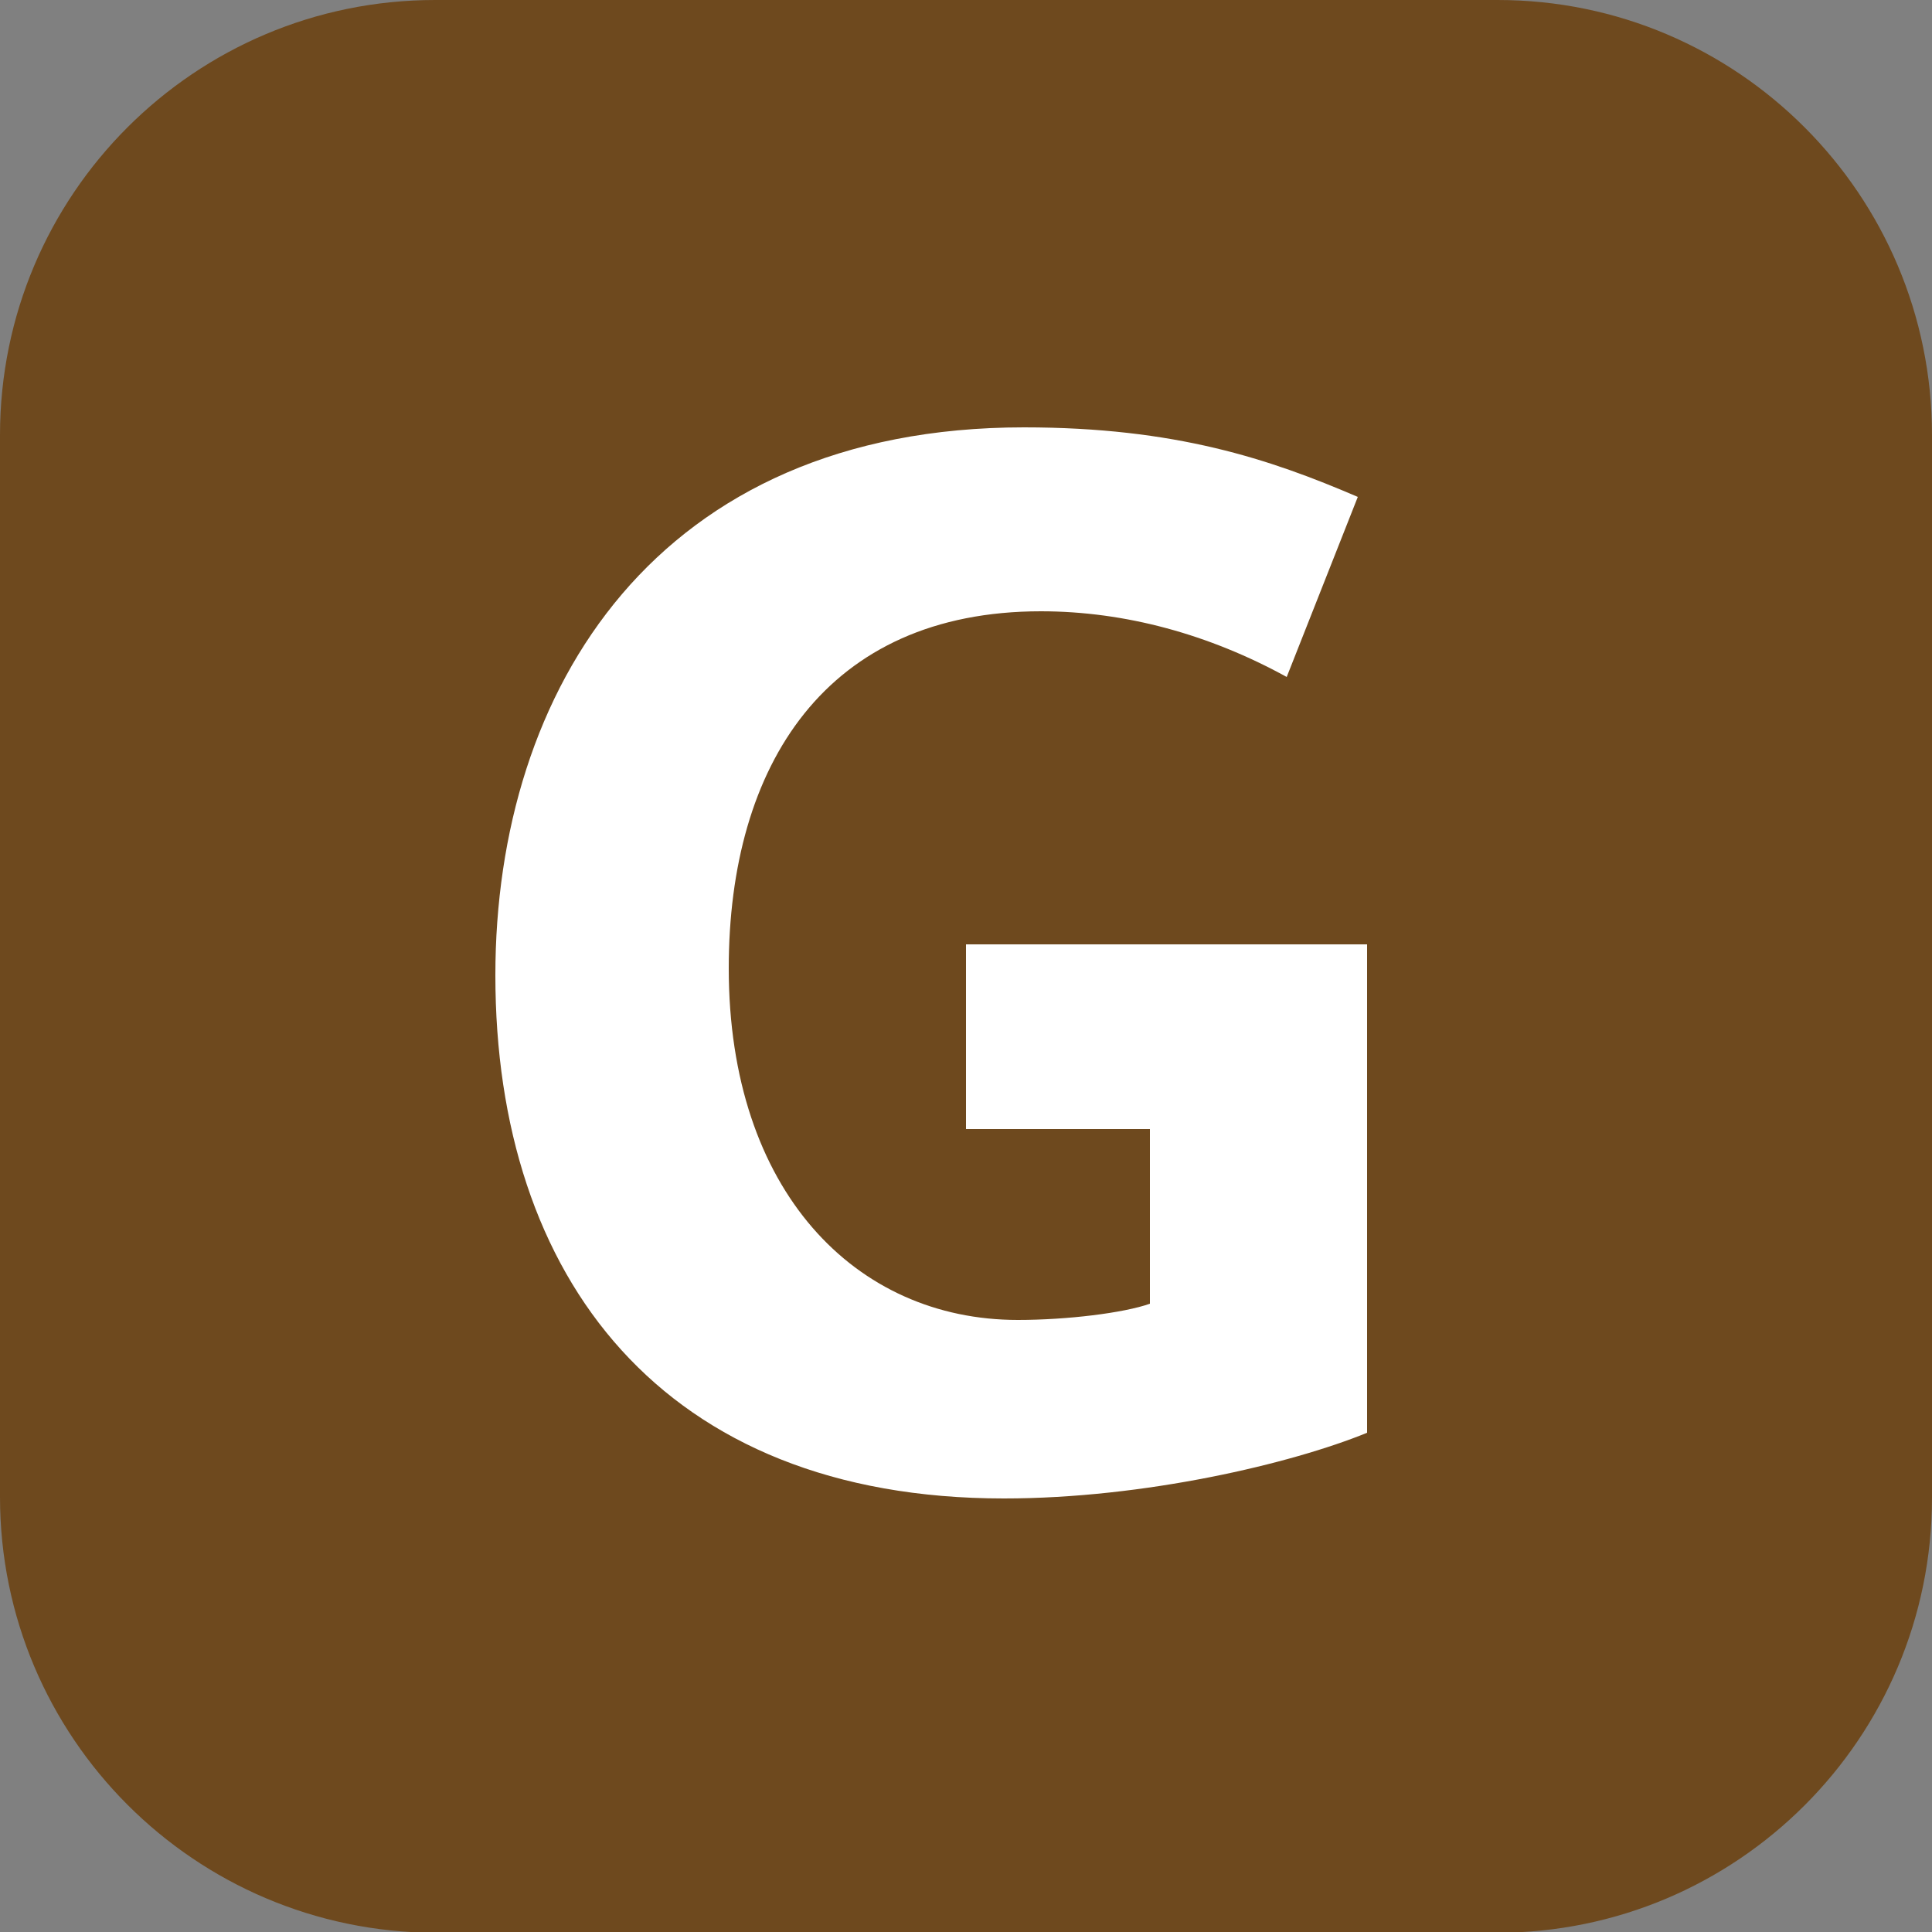 <?xml version="1.0" encoding="utf-8"?>
<!-- Generator: Adobe Illustrator 27.5.0, SVG Export Plug-In . SVG Version: 6.00 Build 0)  -->
<svg version="1.1"
	 id="svg8" xmlns:sodipodi="http://sodipodi.sourceforge.net/DTD/sodipodi-0.dtd" xmlns:inkscape="http://www.inkscape.org/namespaces/inkscape" xmlns:svg="http://www.w3.org/2000/svg" xmlns:dc="http://purl.org/dc/elements/1.1/" xmlns:rdf="http://www.w3.org/1999/02/22-rdf-syntax-ns#" xmlns:cc="http://creativecommons.org/ns#"
	 xmlns="http://www.w3.org/2000/svg" xmlns:xlink="http://www.w3.org/1999/xlink" x="0px" y="0px" viewBox="0 0 250 250"
	 style="enable-background:new 0 0 250 250;" xml:space="preserve">
<rect x="0" y="0" width="250" height="250" fill="#808080" stroke="none"/>
<style type="text/css">
	.st0{fill:#6E491E;}
	.st1{fill:#FFFFFF;}
</style>
<sodipodi:namedview  bordercolor="#666666" borderopacity="1" gridtolerance="10" guidetolerance="10" id="namedview10" inkscape:current-layer="svg8" inkscape:cx="323.71735" inkscape:cy="32.038532" inkscape:pageopacity="0" inkscape:pageshadow="2" inkscape:window-height="1001" inkscape:window-maximized="1" inkscape:window-width="1920" inkscape:window-x="-9" inkscape:window-y="-9" inkscape:zoom="1.3350176" objecttolerance="10" pagecolor="#ffffff" showgrid="false">
	</sodipodi:namedview>
<path id="rect4" class="st0" d="M56.3,0h137.5C224.8,0,250,25.2,250,56.3v137.5c0,31.1-25.2,56.3-56.3,56.3H56.3
	C25.2,250,0,224.8,0,193.7V56.3C0,25.2,25.2,0,56.3,0z"/>
<g>
	<path class="st1" d="M129.9,193.9c-44.2,0-65.8-28.6-65.8-67.7c0-37,20.9-70.9,68.4-70.9c19.6,0,31.8,4.1,43.2,9l-9.2,23.3
		c-10-5.5-20.9-8.5-31.8-8.5c-27.8,0-40.4,19.9-40.4,46.2c0,28.8,16.4,45.5,37.4,45.5c6.4,0,13.7-0.9,17.1-2.1v-22.6H125v-23.9h51.9
		v63.2C167.1,189.4,148.1,193.9,129.9,193.9z"/>
</g>
</svg>
